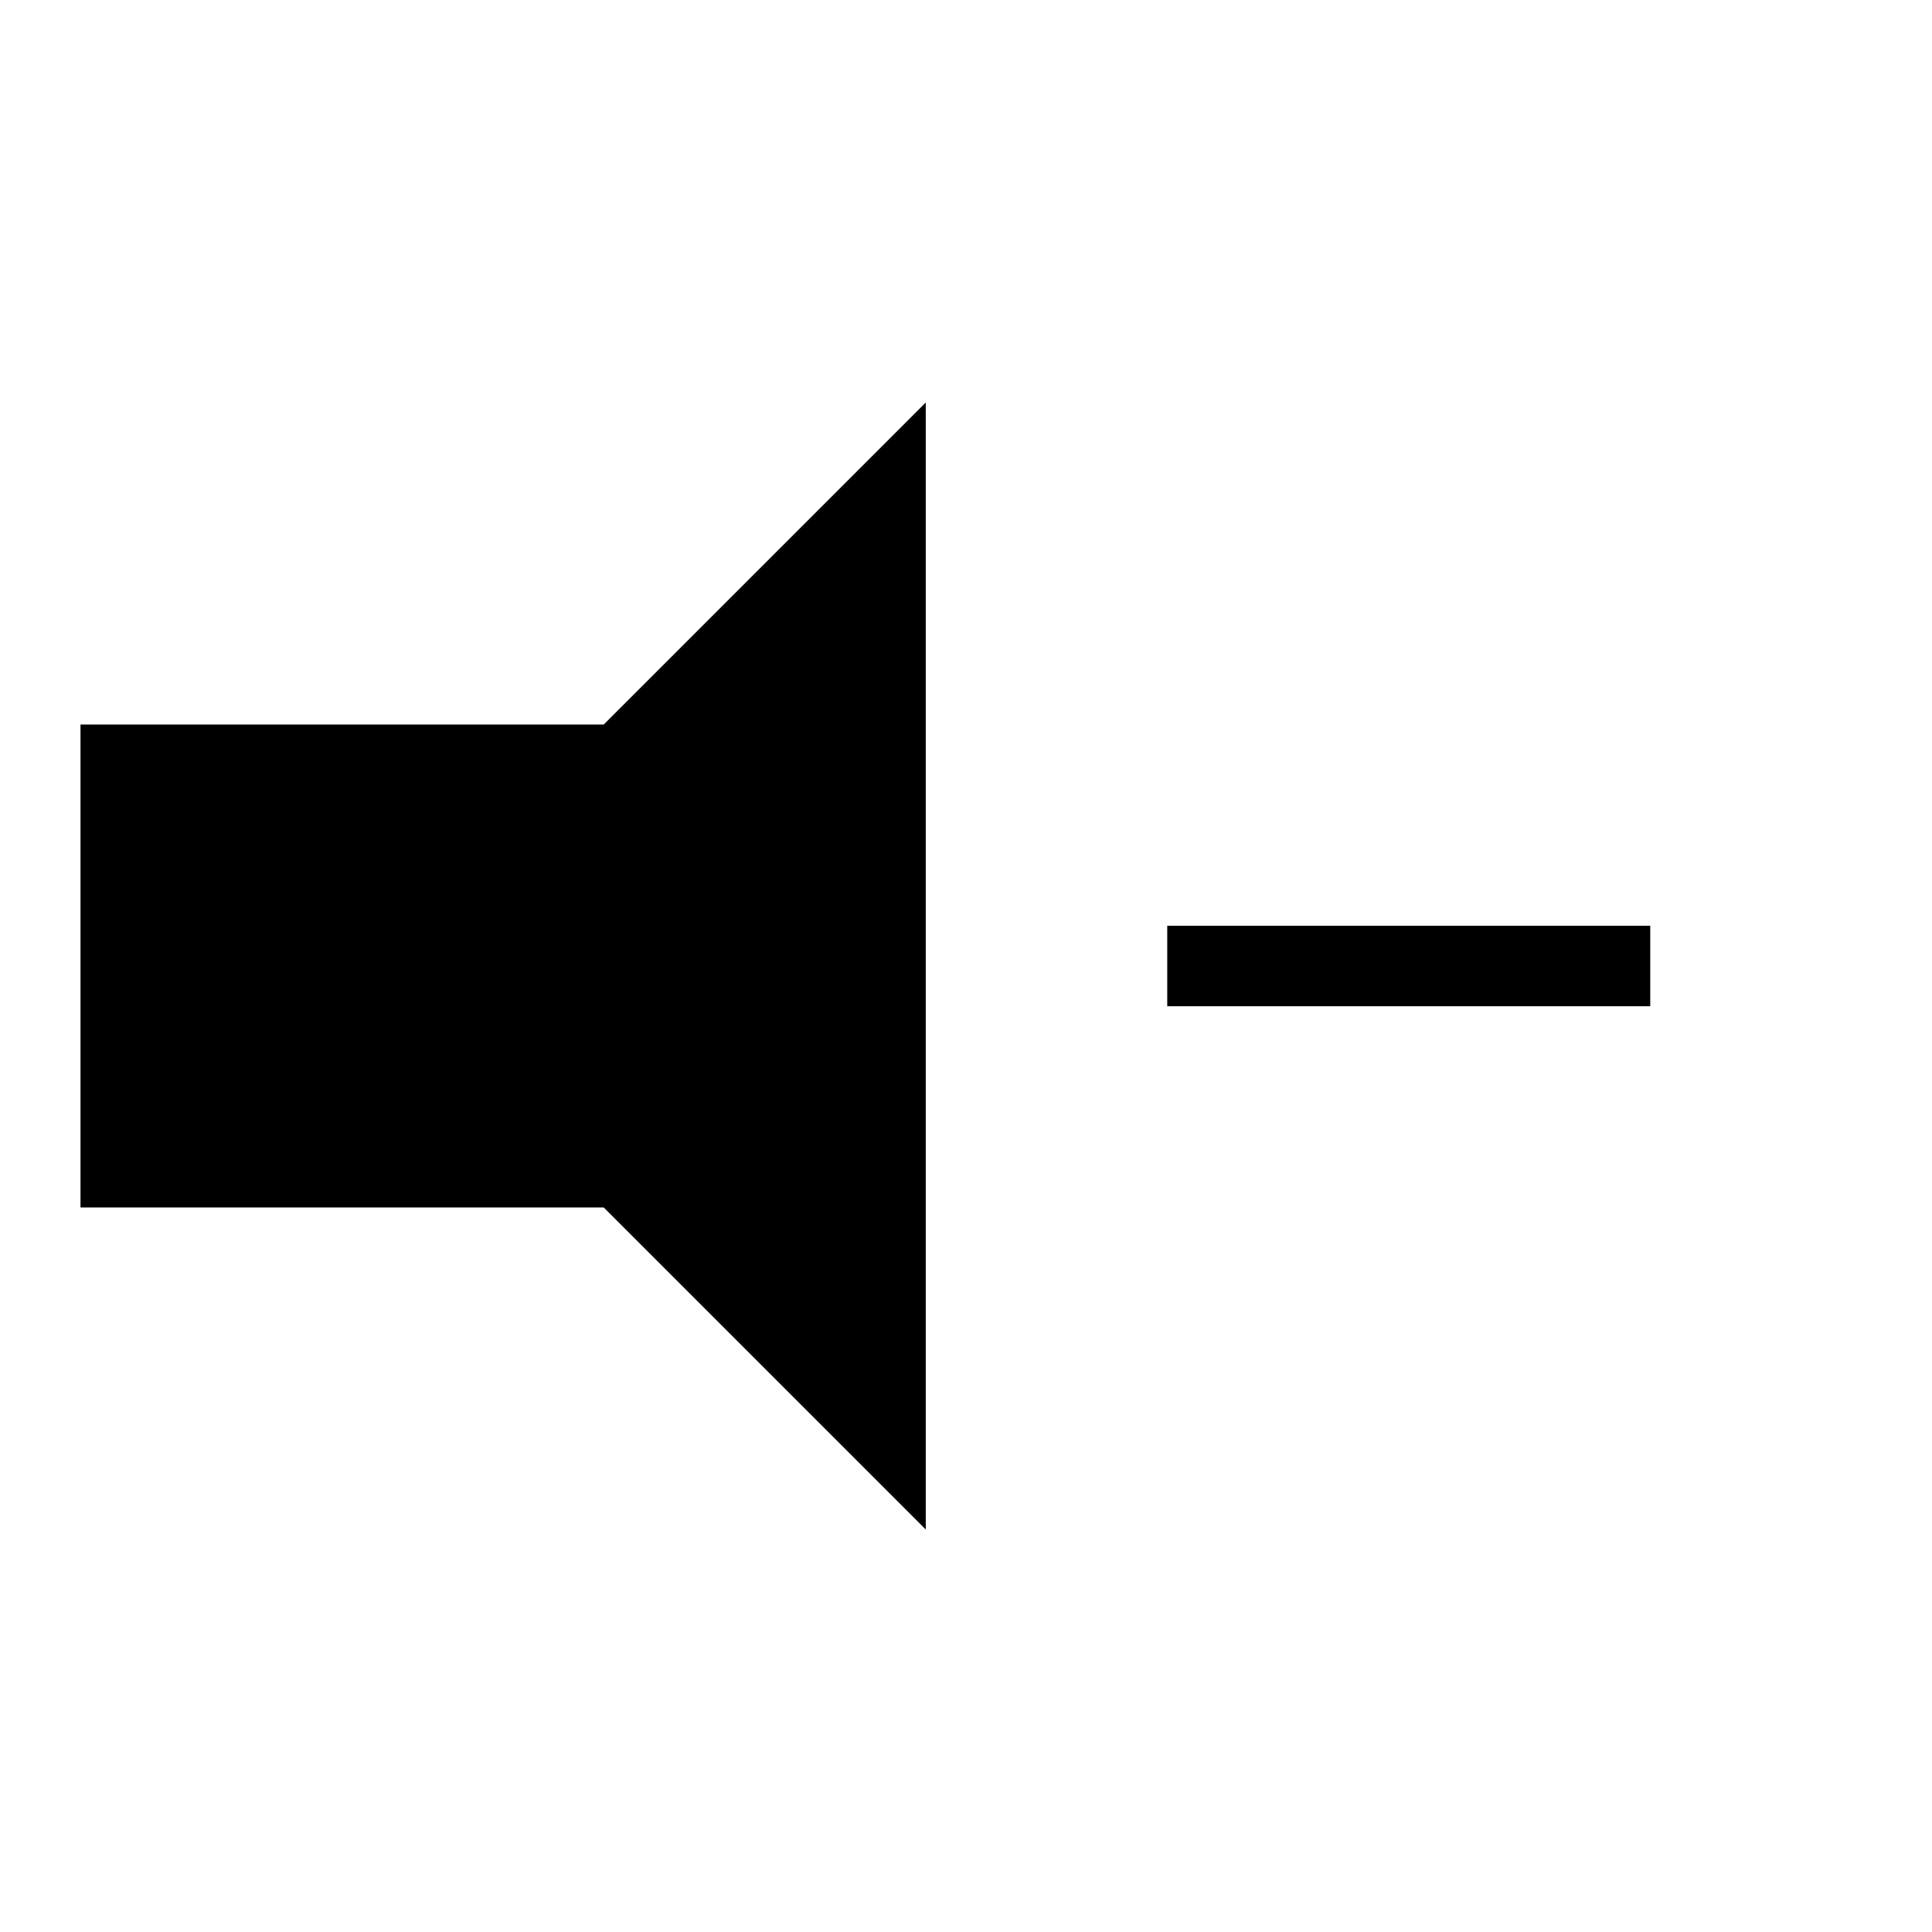 <svg width="48" height="48" viewBox="0 0 48 48" xmlns="http://www.w3.org/2000/svg"><title>volumedown2-fill</title><g fill="none" fill-rule="evenodd"><path fill="currentColor" d="M2 18h13l8-8v28l-8-8H2z"/><path d="M29 24h12" stroke="currentColor" stroke-width="2"/></g></svg>